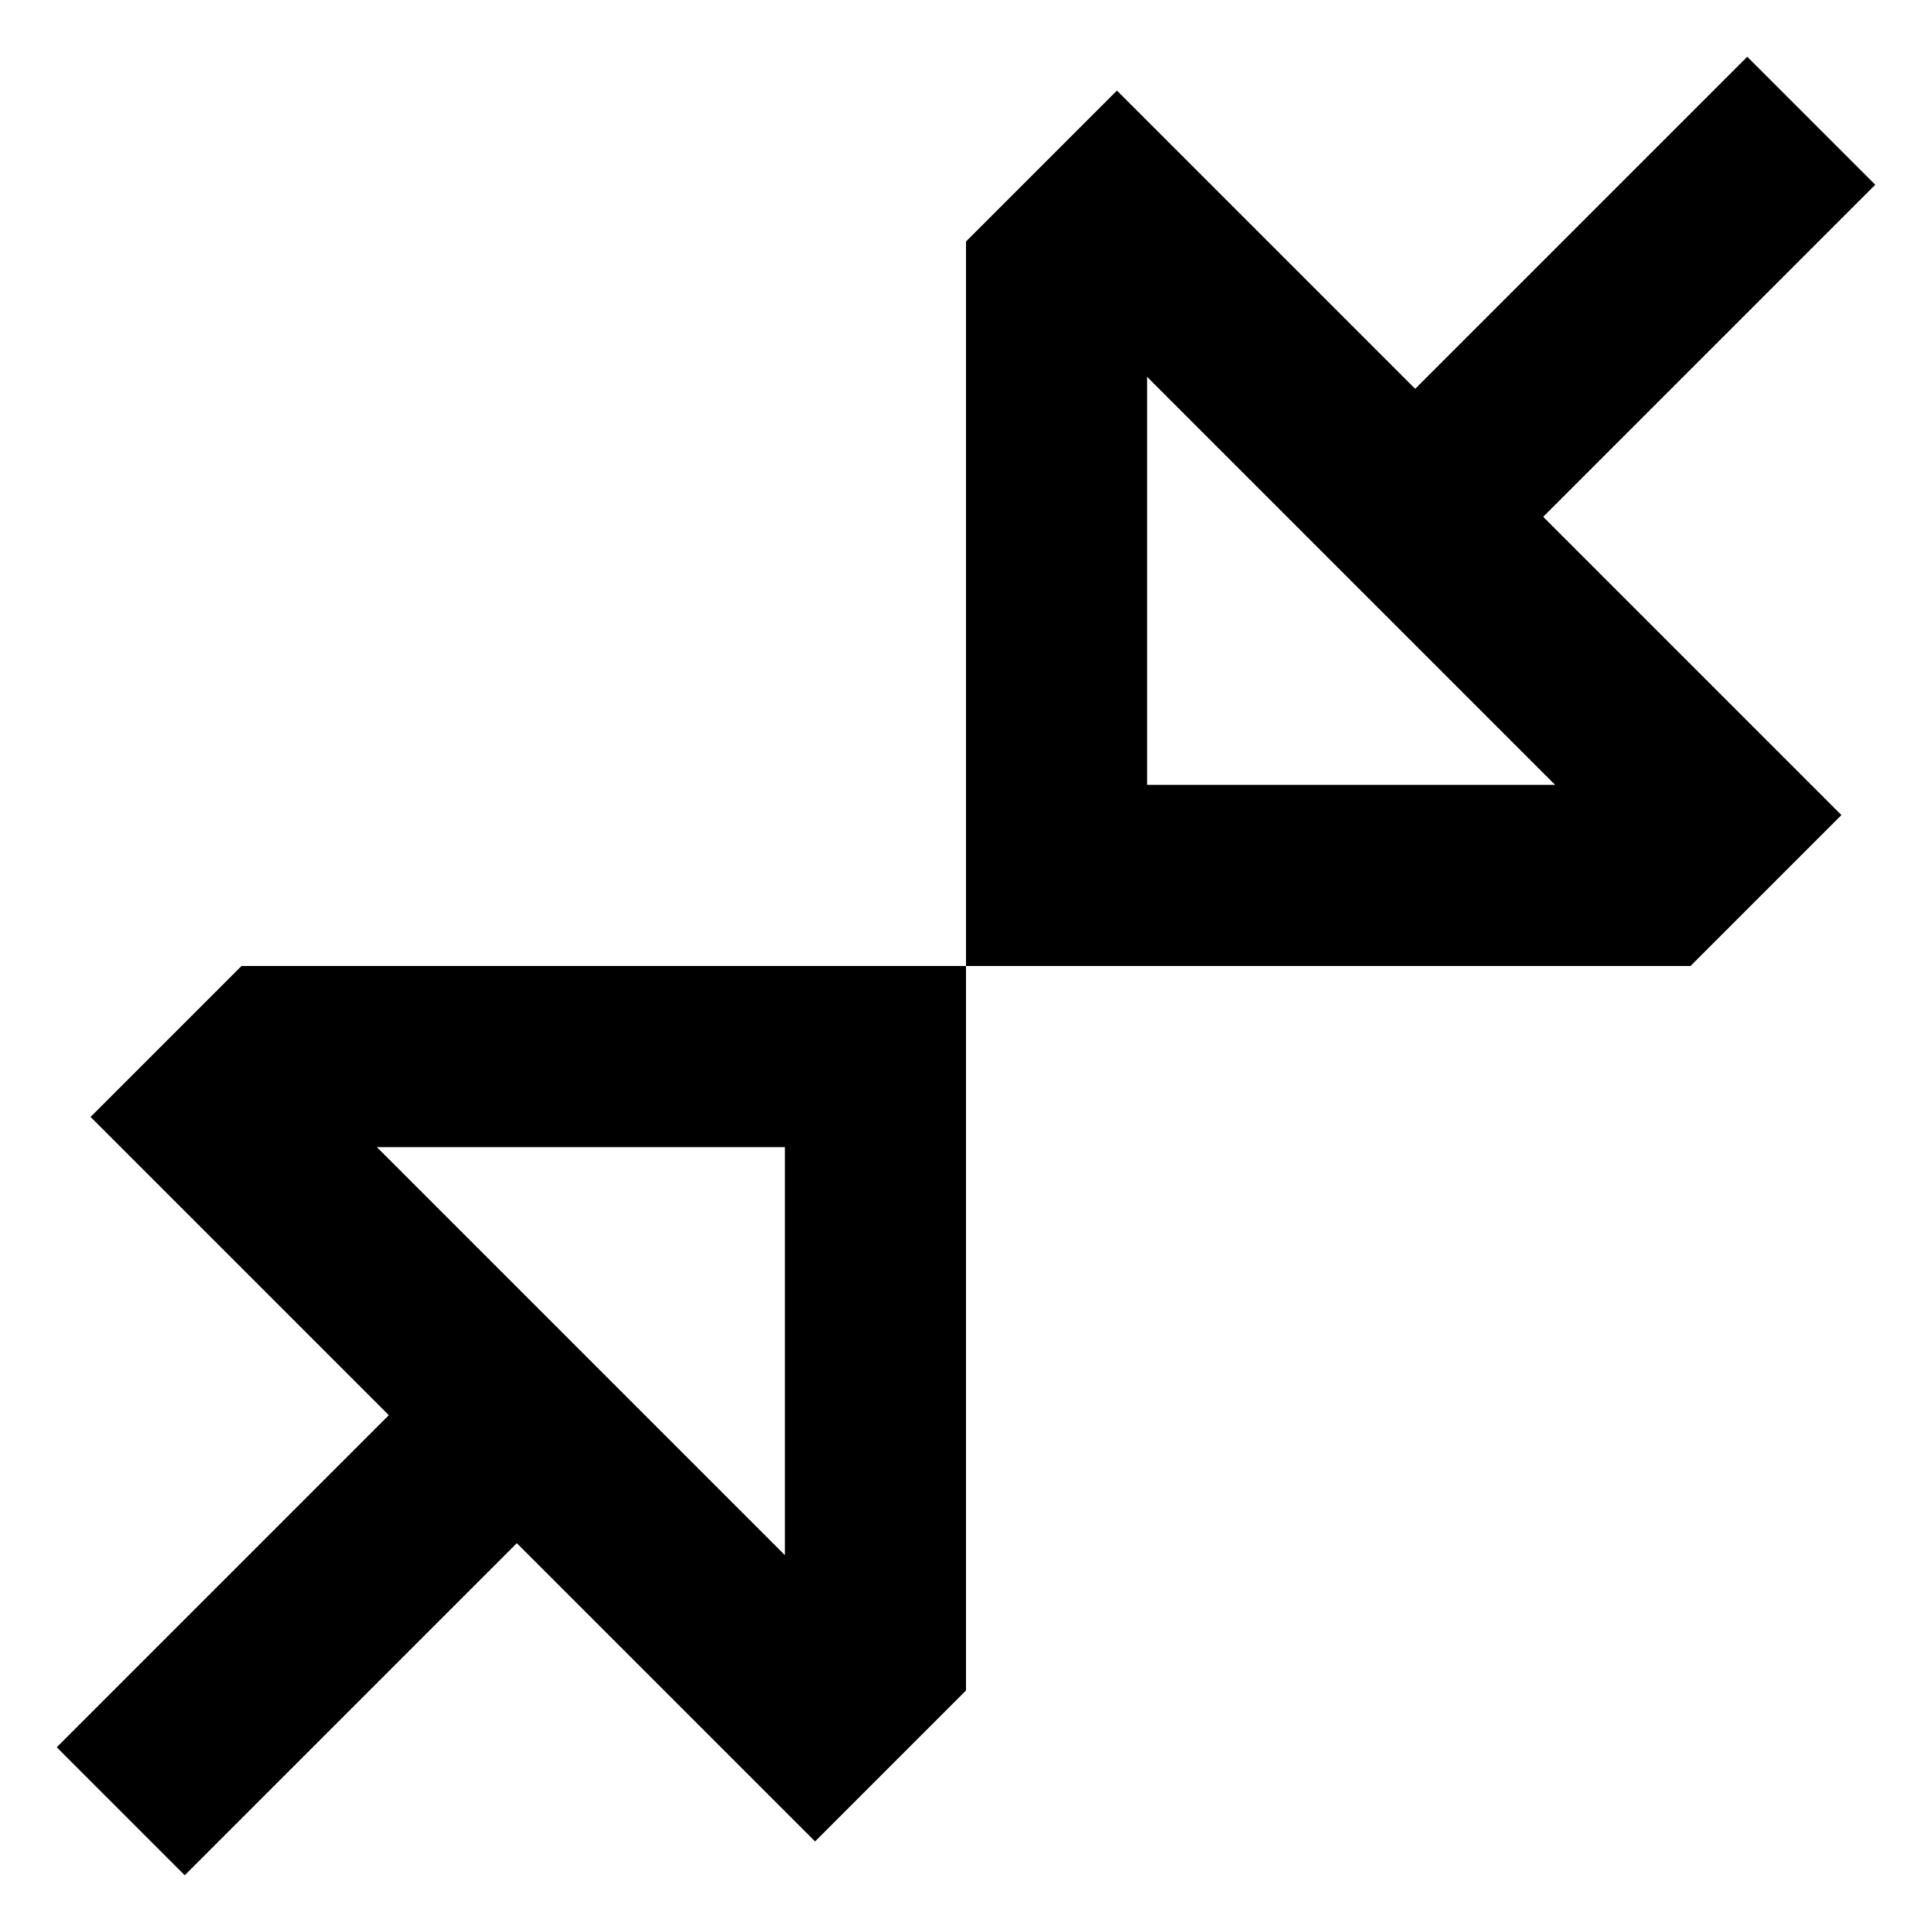 <svg width="16" height="16" viewBox="0 0 16 16" fill="none" xmlns="http://www.w3.org/2000/svg">
<path fill-rule="evenodd" clip-rule="evenodd" d="M12.78 4.28L15.25 6.75L14 8H8V2L9.25 0.75L11.72 3.22L14.47 0.47L15.53 1.53L12.78 4.28ZM9.5 3.121L12.879 6.5H9.5V3.121Z" fill="black"/>
<path fill-rule="evenodd" clip-rule="evenodd" d="M8 8V14L6.75 15.25L4.28 12.78L1.53 15.53L0.47 14.47L3.22 11.72L0.75 9.25L2 8H8ZM3.121 9.5L6.5 12.879V9.5H3.121Z" fill="black"/>
</svg>
